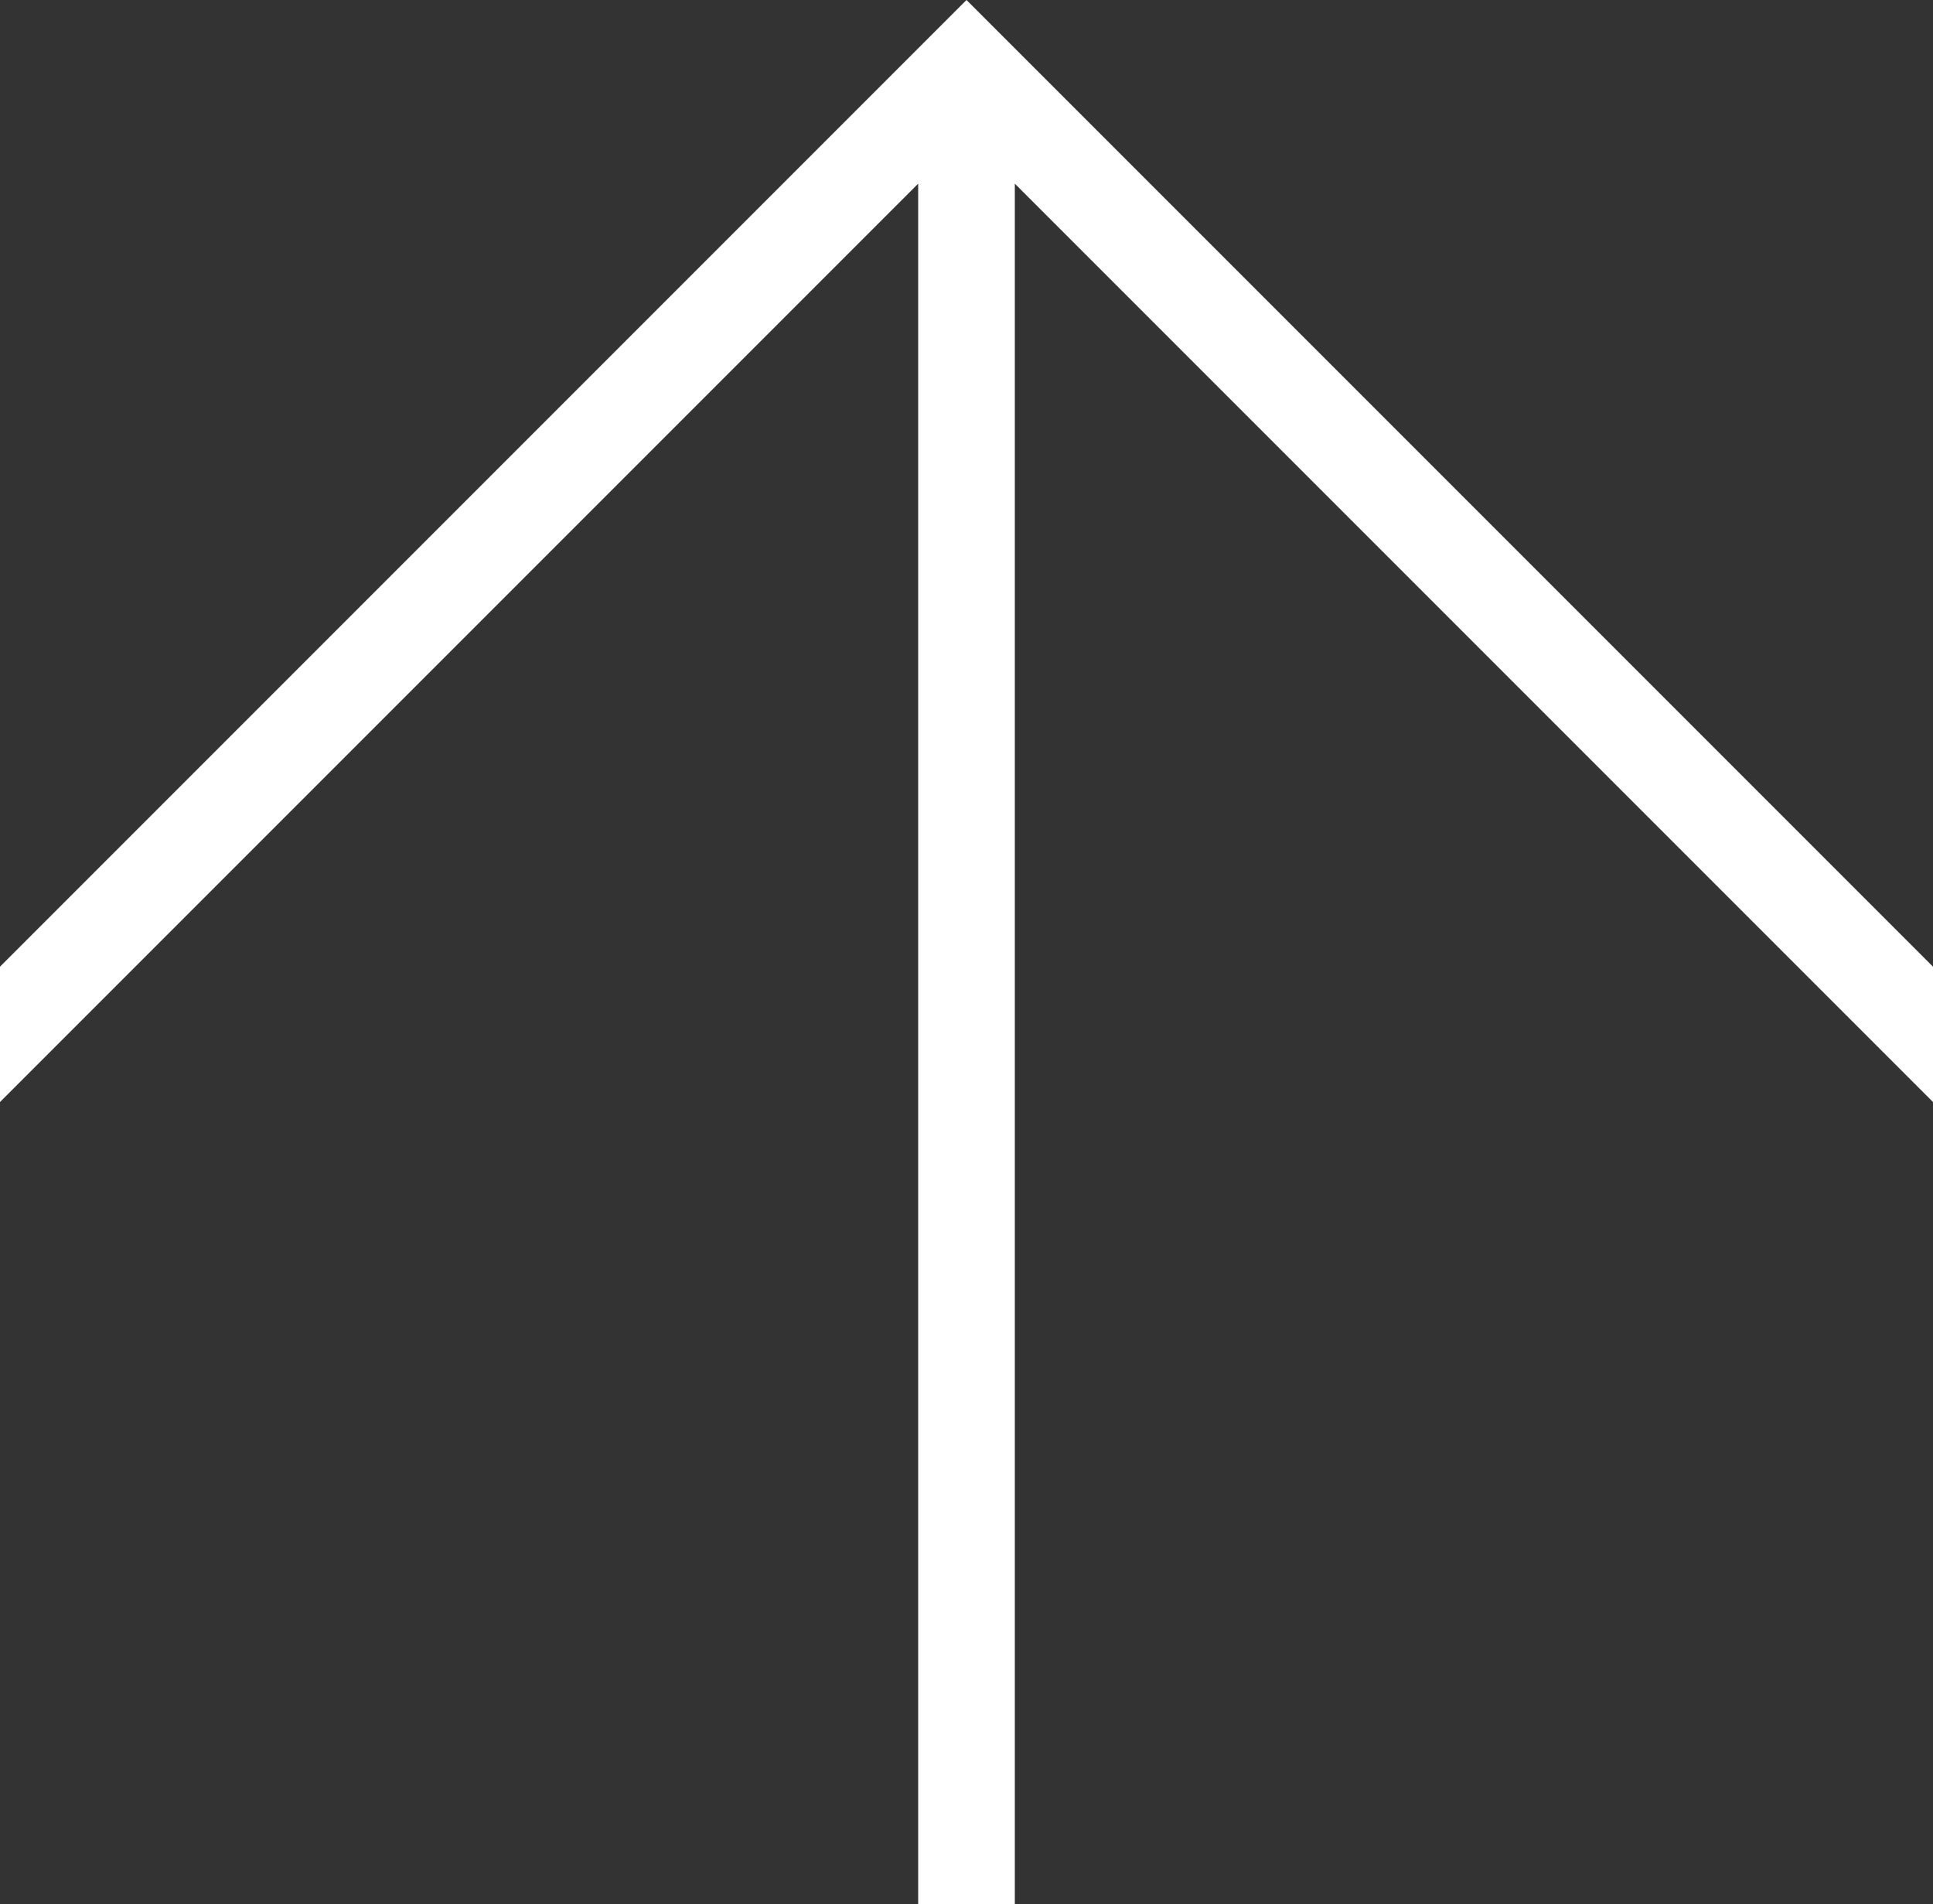 <?xml version="1.0" encoding="utf-8"?>
<!-- Generator: Adobe Illustrator 21.1.0, SVG Export Plug-In . SVG Version: 6.00 Build 0)  -->
<!DOCTYPE svg PUBLIC "-//W3C//DTD SVG 1.1//EN" "http://www.w3.org/Graphics/SVG/1.1/DTD/svg11.dtd">
<svg version="1.1" id="Calque_1" xmlns="http://www.w3.org/2000/svg" xmlns:xlink="http://www.w3.org/1999/xlink" x="0px" y="0px"
	 viewBox="0 0 40 39.4" style="enable-background:new 0 0 40 39.4;" xml:space="preserve">
<rect x="0" y="0" width="40" height="39.4" fill="#333333" stroke="none"/>
<style type="text/css">
	.st0{fill:#FFFFFF;}
</style>
<title>Arrow 29.2</title>
<desc>Created with Sketch.</desc>
<g>
	<g>
		<polygon class="st0" points="0,22.8 19,3.8 19,39.4 21,39.4 21,3.8 40,22.8 40,20 20,0 0,20 		"/>
	</g>
</g>
</svg>
